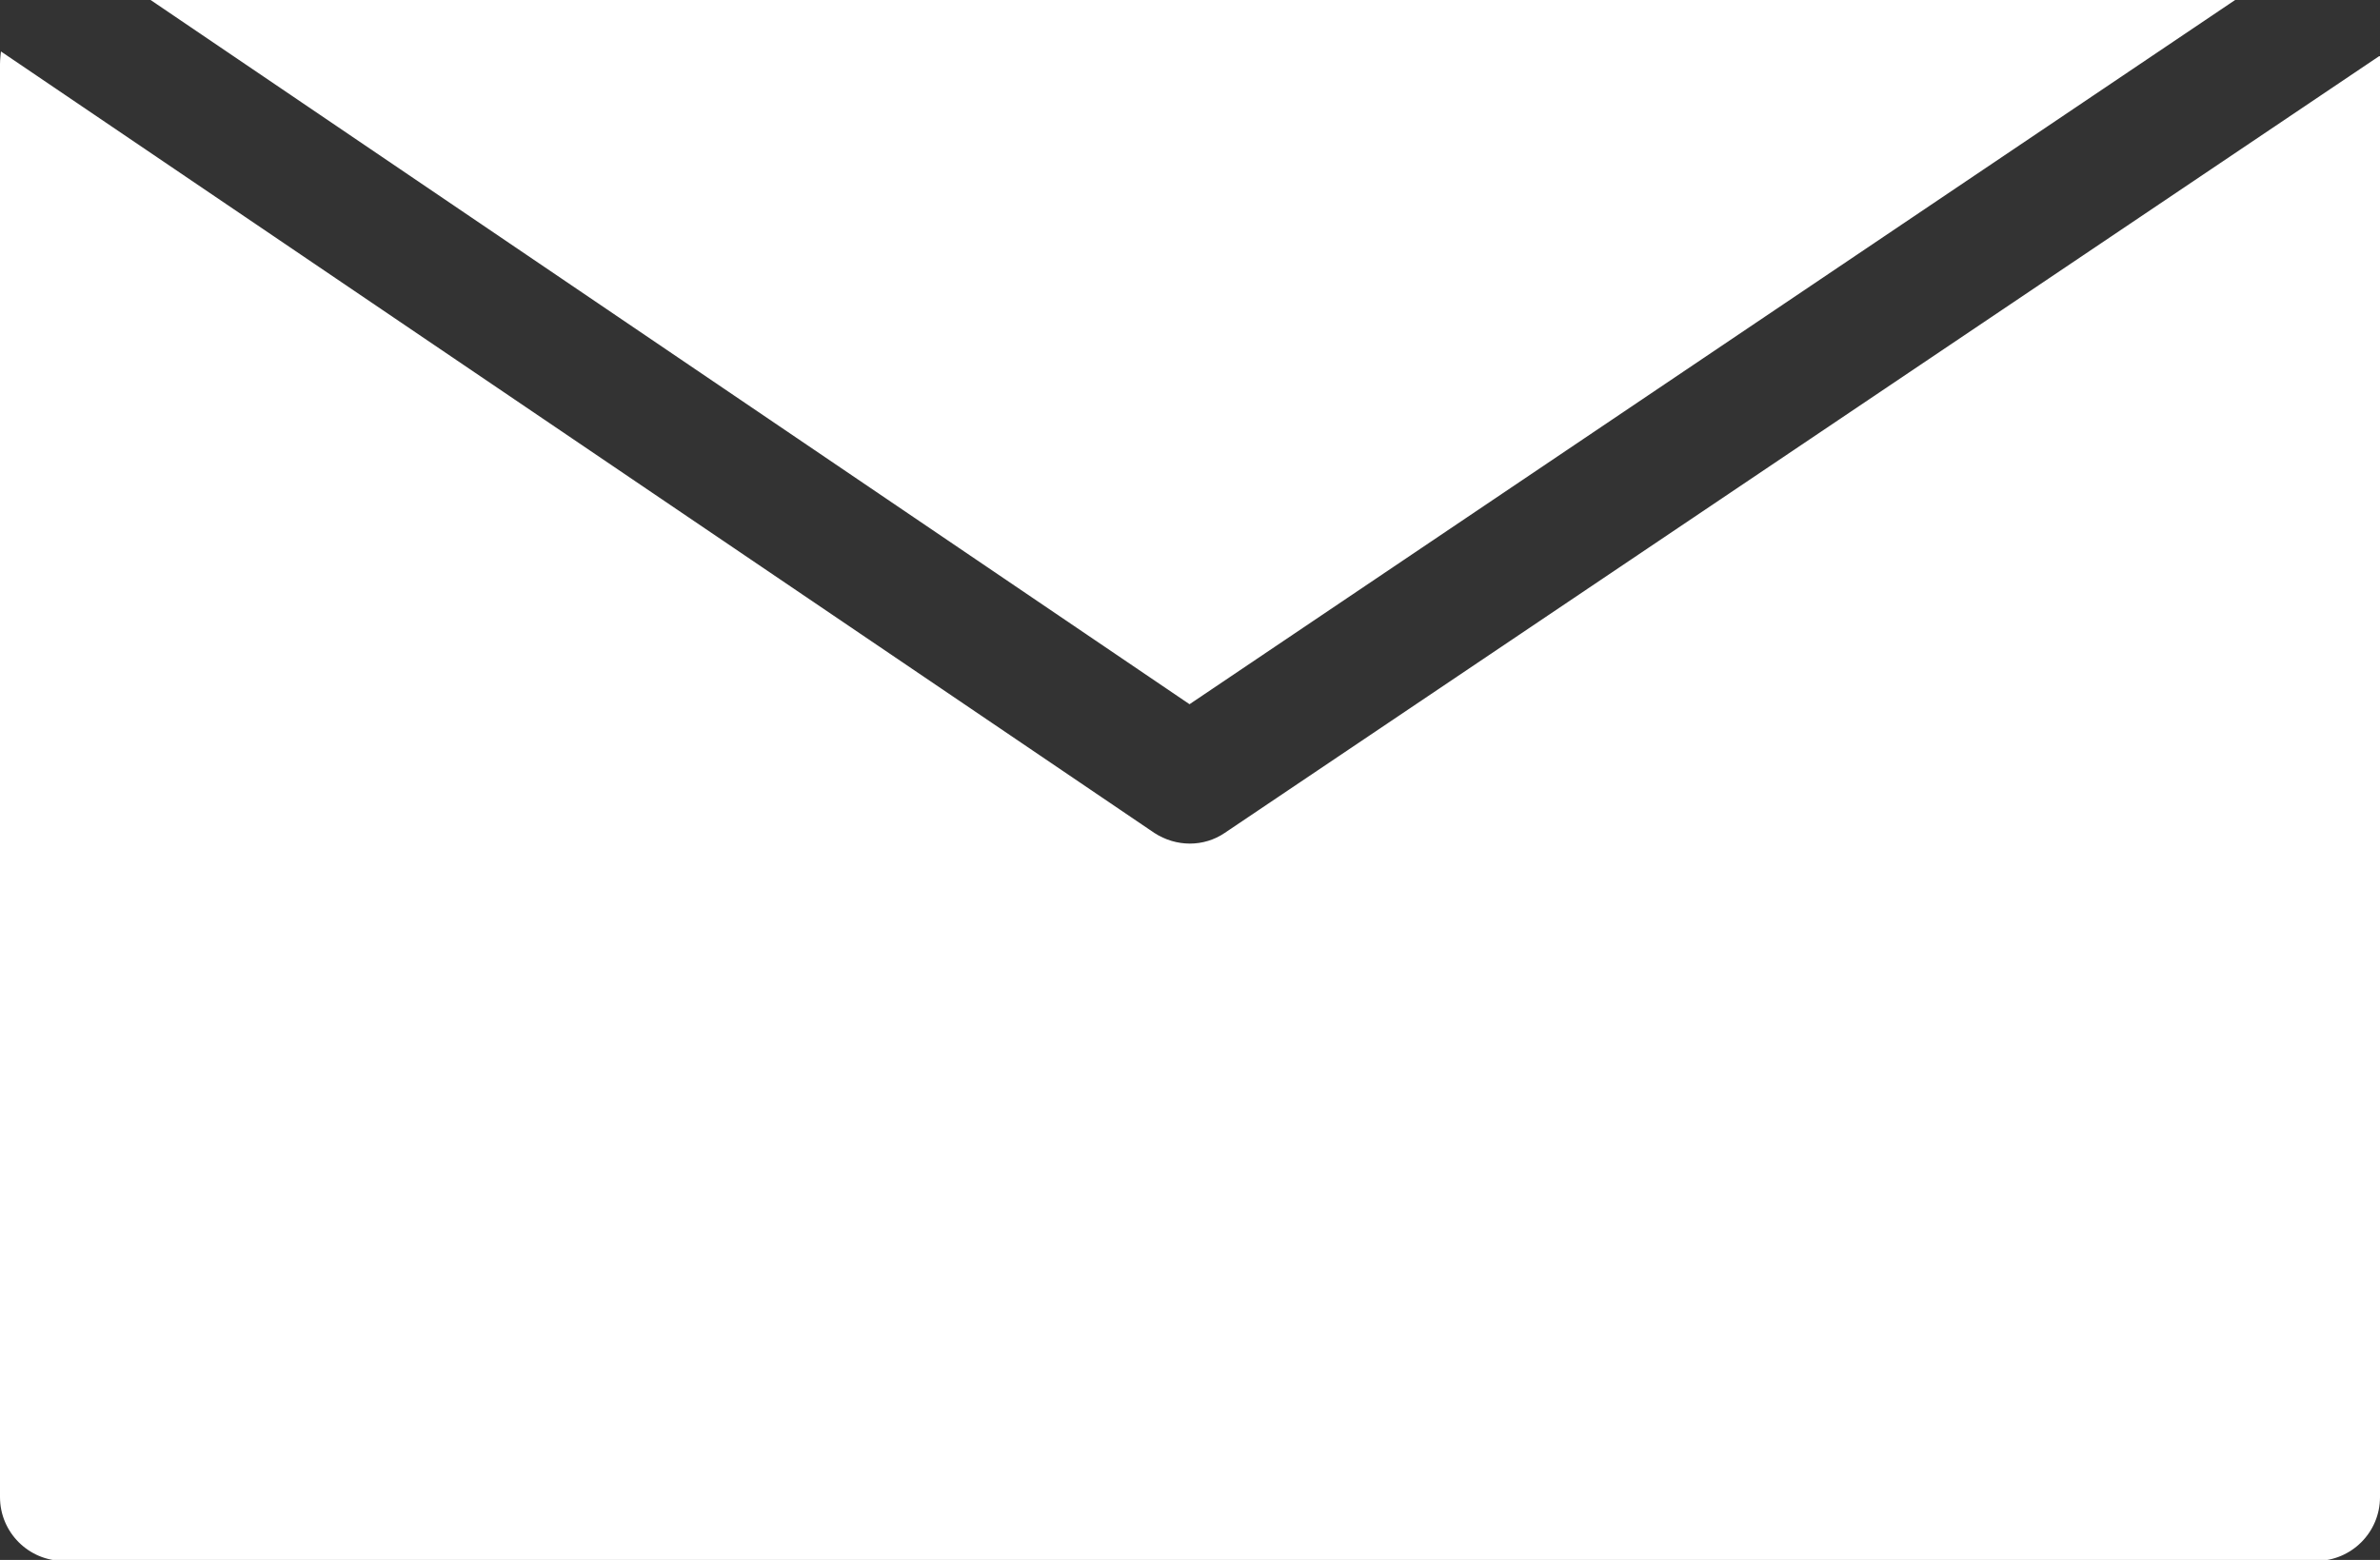 <?xml version="1.0" encoding="UTF-8"?>
<svg id="Layer_2" data-name="Layer 2" xmlns="http://www.w3.org/2000/svg" viewBox="0 0 24.97 16.37">
  <rect x="0" y="0" width="24.97" height="16.37" fill="#333333" stroke="none"/>
  <defs>
    <style>
      .cls-1 {
        fill: #fff;
        fill-rule: evenodd;
      }
    </style>
  </defs>
  <g id="Layer_1-2" data-name="Layer 1">
    <path class="cls-1" d="M1.58,0h21.87l-10.97,7.39L1.58,0h0ZM24.96.59l-12.11,8.15c-.22.15-.51.15-.74,0L.01.54s-.01.08-.01.13v15.04c0,.37.3.67.67.67h23.63c.37,0,.67-.3.67-.67V.67s0-.05,0-.08Z"/>
  </g>
</svg>